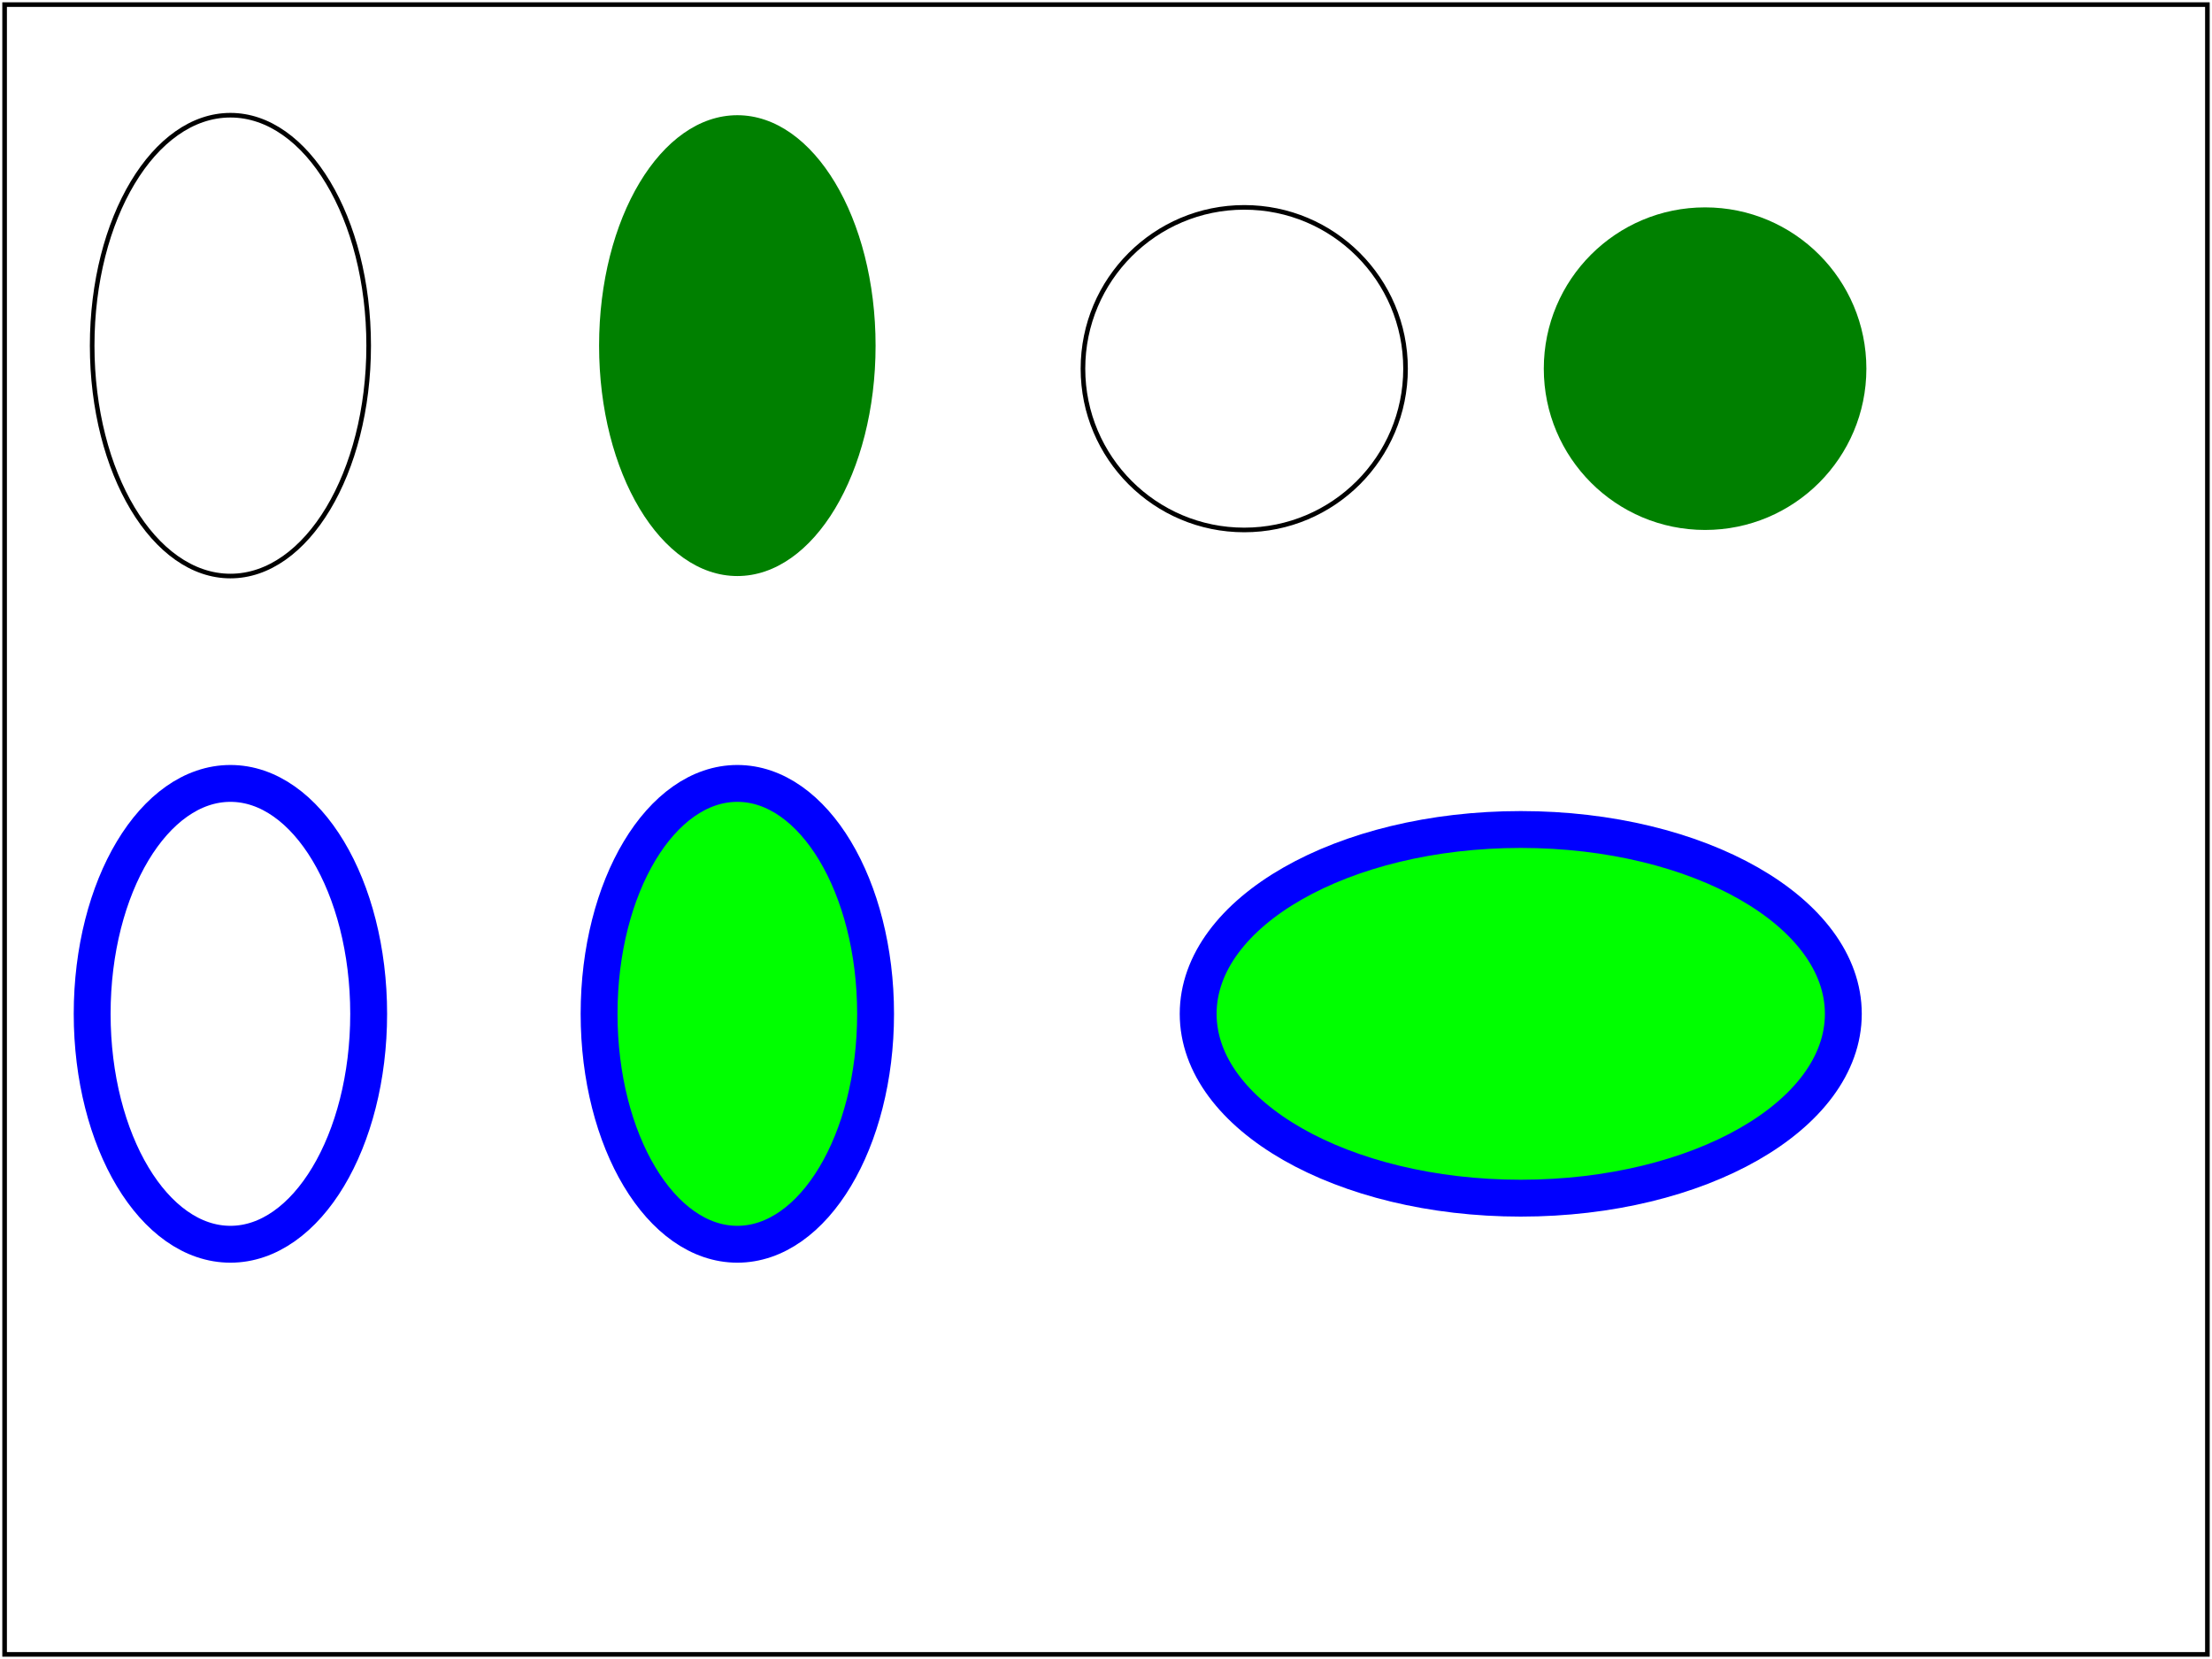 <svg version="1.1" width="100%" height="100%" viewBox="0 0 480 360"
  xmlns="http://www.w3.org/2000/svg" xmlns:xlink="http://www.w3.org/1999/xlink">

  <ellipse id="ellipse-01" fill="none" stroke="#000000" cx="50" cy="75" rx="30" ry="50"/>
  <ellipse id="ellipse-02" fill="green" cx="160" cy="75" rx="30" ry="50"/>
  <ellipse id="ellipse-03" fill="none" stroke="#000000" cx="270" cy="80" rx="35" ry="35"/>
  <ellipse id="ellipse-04" fill="green" cx="370" cy="80" rx="35" ry="35"/>
  <ellipse id="ellipse-05" fill="none" stroke="#0000FF" stroke-width="8" cx="50" cy="220" rx="30" ry="50"/>
  <ellipse id="ellipse-06" fill="#00FF00" stroke="#0000FF" stroke-width="8" cx="160" cy="220" rx="30" ry="50"/>
  <ellipse id="ellipse-07" fill="#00FF00" stroke="#0000FF" stroke-width="8" cx="330" cy="220" rx="70" ry="40"/>
  <rect id="test-frame" x="1" y="1" width="478" height="358" fill="none" stroke="#000000"/>
</svg>
